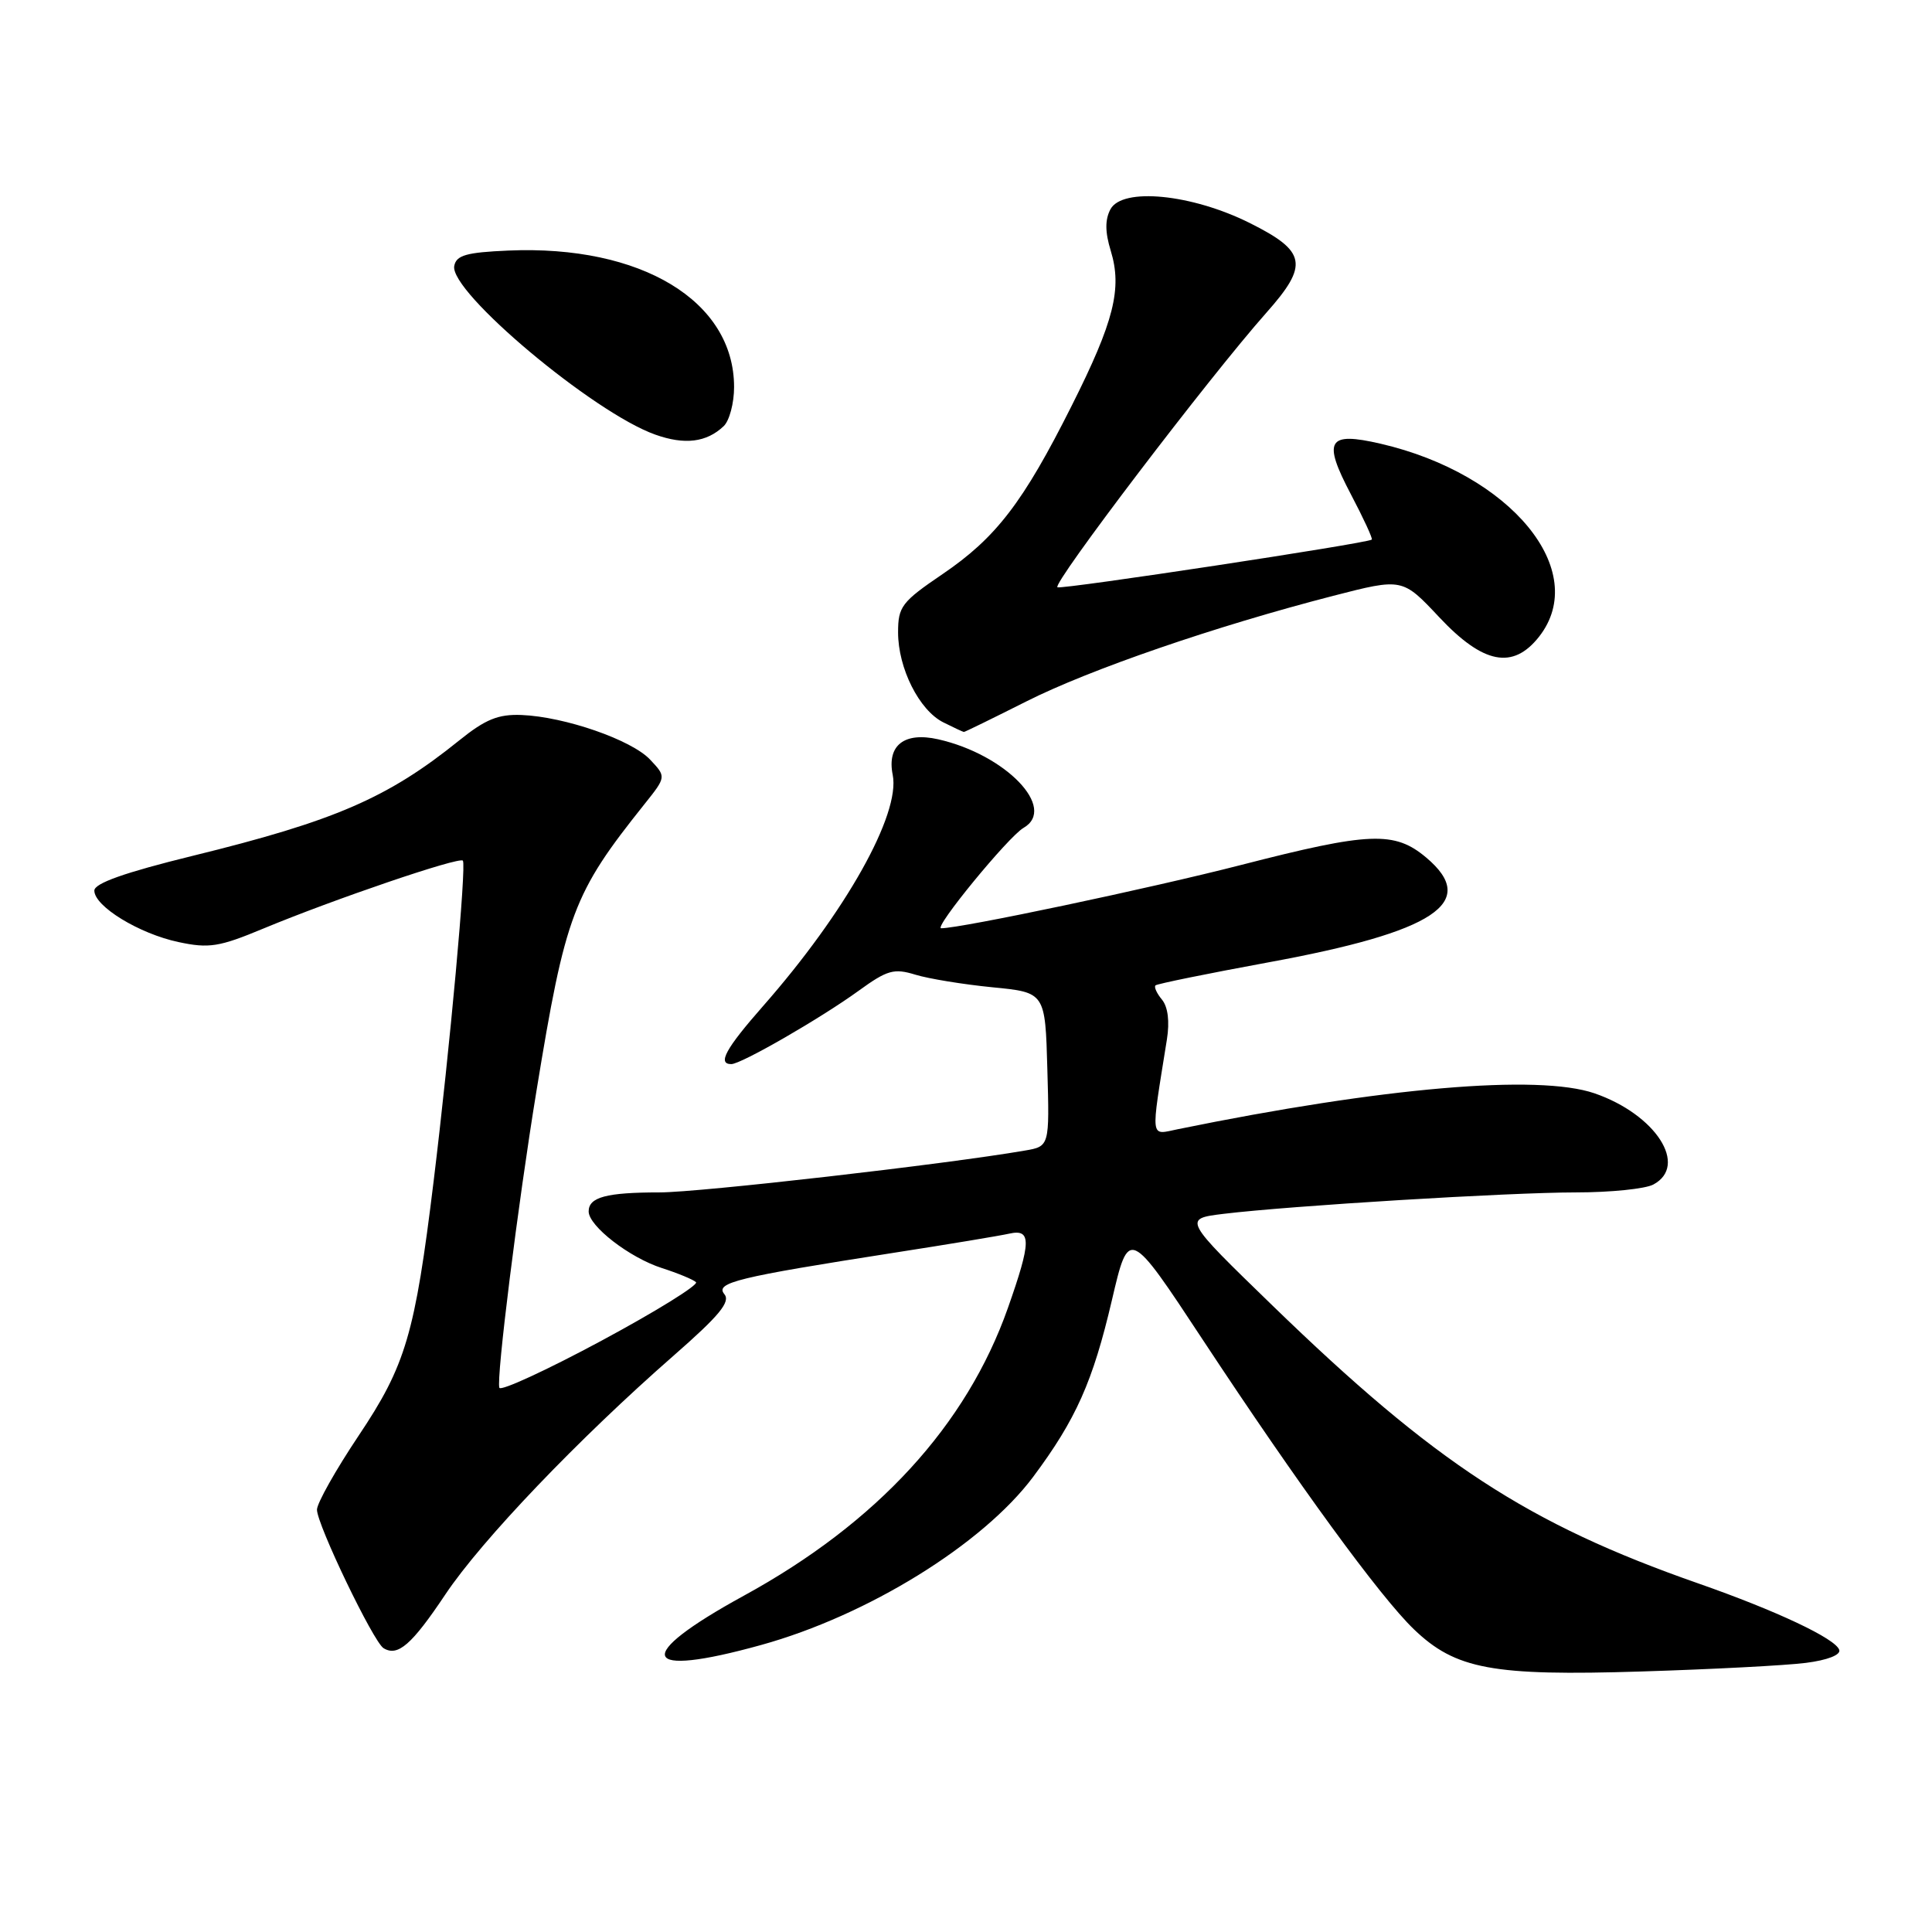 <?xml version="1.0" encoding="UTF-8" standalone="no"?>
<!DOCTYPE svg PUBLIC "-//W3C//DTD SVG 1.1//EN" "http://www.w3.org/Graphics/SVG/1.1/DTD/svg11.dtd" >
<svg xmlns="http://www.w3.org/2000/svg" xmlns:xlink="http://www.w3.org/1999/xlink" version="1.1" viewBox="0 0 256 256">
 <g >
 <path fill="currentColor"
d=" M 239.29 220.34 C 242.14 219.98 243.93 219.28 243.71 218.62 C 243.23 217.13 235.41 213.44 225.00 209.80 C 202.44 201.91 190.17 193.90 168.63 173.01 C 156.76 161.50 156.76 161.50 162.13 160.84 C 170.97 159.77 199.96 158.00 208.84 158.00 C 213.40 158.00 218.00 157.53 219.07 156.96 C 223.77 154.45 219.40 147.67 211.28 144.87 C 203.82 142.31 183.21 144.08 156.10 149.62 C 152.34 150.38 152.45 151.32 154.62 137.74 C 155.00 135.36 154.76 133.42 153.97 132.46 C 153.28 131.63 152.89 130.78 153.11 130.57 C 153.32 130.36 160.03 129.00 168.00 127.53 C 190.17 123.47 196.04 119.58 188.98 113.63 C 184.78 110.10 181.50 110.23 164.50 114.60 C 152.41 117.71 127.34 123.00 124.71 123.00 C 123.66 123.00 133.62 110.85 135.62 109.70 C 140.12 107.10 133.26 99.98 124.31 97.96 C 119.82 96.95 117.50 98.76 118.29 102.68 C 119.33 107.89 112.04 120.88 101.11 133.31 C 96.16 138.94 95.03 141.00 96.90 141.00 C 98.21 141.00 108.76 134.92 113.79 131.27 C 117.57 128.53 118.46 128.28 121.29 129.15 C 123.05 129.69 127.65 130.44 131.50 130.82 C 138.50 131.50 138.50 131.50 138.78 141.70 C 139.07 151.90 139.07 151.90 135.78 152.46 C 125.31 154.27 92.70 158.00 87.40 158.00 C 80.35 158.00 78.00 158.63 78.00 160.52 C 78.00 162.46 83.43 166.66 87.72 168.03 C 89.80 168.70 91.82 169.53 92.22 169.89 C 92.61 170.24 86.99 173.73 79.72 177.64 C 72.45 181.55 66.35 184.36 66.17 183.89 C 65.73 182.73 68.63 159.54 71.08 144.58 C 74.92 121.10 75.95 118.38 85.39 106.56 C 88.29 102.93 88.29 102.93 86.14 100.65 C 83.69 98.04 74.84 94.97 69.10 94.74 C 66.02 94.62 64.32 95.31 60.86 98.10 C 51.39 105.74 44.38 108.78 25.50 113.41 C 16.51 115.62 12.50 117.04 12.50 118.01 C 12.50 120.09 18.43 123.72 23.66 124.83 C 27.69 125.69 29.04 125.48 34.87 123.05 C 44.25 119.15 60.84 113.50 61.33 114.04 C 61.83 114.60 59.61 138.91 57.46 156.50 C 54.98 176.80 53.77 180.90 47.51 190.25 C 44.48 194.78 42.00 199.19 42.00 200.04 C 42.00 202.01 49.47 217.55 50.82 218.39 C 52.71 219.55 54.55 217.95 59.02 211.26 C 63.82 204.08 76.67 190.64 89.29 179.60 C 95.31 174.33 96.83 172.50 95.98 171.48 C 94.72 169.96 97.68 169.24 118.50 165.99 C 125.65 164.88 132.51 163.74 133.75 163.46 C 136.69 162.81 136.65 164.53 133.55 173.32 C 128.06 188.87 116.22 201.78 98.56 211.44 C 83.77 219.54 84.78 222.43 100.85 217.97 C 114.97 214.06 130.22 204.63 136.90 195.69 C 142.57 188.09 144.81 183.07 147.33 172.29 C 149.58 162.66 149.58 162.66 159.41 177.58 C 172.01 196.70 182.87 211.59 187.35 215.89 C 192.87 221.19 197.76 222.10 217.50 221.48 C 226.85 221.19 236.65 220.68 239.29 220.34 Z  M 136.00 92.94 C 144.39 88.71 161.00 82.99 176.66 78.95 C 185.83 76.59 185.83 76.59 190.71 81.79 C 196.54 88.00 200.47 88.76 203.93 84.37 C 210.78 75.65 200.22 62.79 182.92 58.79 C 175.91 57.17 175.23 58.33 178.99 65.48 C 180.67 68.67 181.92 71.38 181.77 71.50 C 181.14 72.00 140.84 78.11 140.12 77.82 C 139.29 77.49 160.27 49.92 167.79 41.45 C 173.45 35.08 173.12 33.31 165.60 29.55 C 157.91 25.71 148.71 24.80 147.14 27.73 C 146.41 29.11 146.42 30.75 147.18 33.23 C 148.71 38.23 147.62 42.59 142.01 53.75 C 135.57 66.59 131.98 71.26 124.88 76.08 C 119.48 79.75 119.00 80.38 119.00 83.79 C 119.00 88.55 121.80 94.12 125.00 95.72 C 126.38 96.41 127.60 96.98 127.72 96.99 C 127.85 96.99 131.57 95.17 136.00 92.94 Z  M 95.89 56.47 C 96.65 55.75 97.27 53.42 97.27 51.29 C 97.27 39.88 84.96 32.44 67.37 33.20 C 61.79 33.44 60.46 33.82 60.19 35.24 C 59.54 38.66 78.64 54.69 86.83 57.59 C 90.73 58.98 93.62 58.62 95.89 56.47 Z "/>
</g>
</svg>
